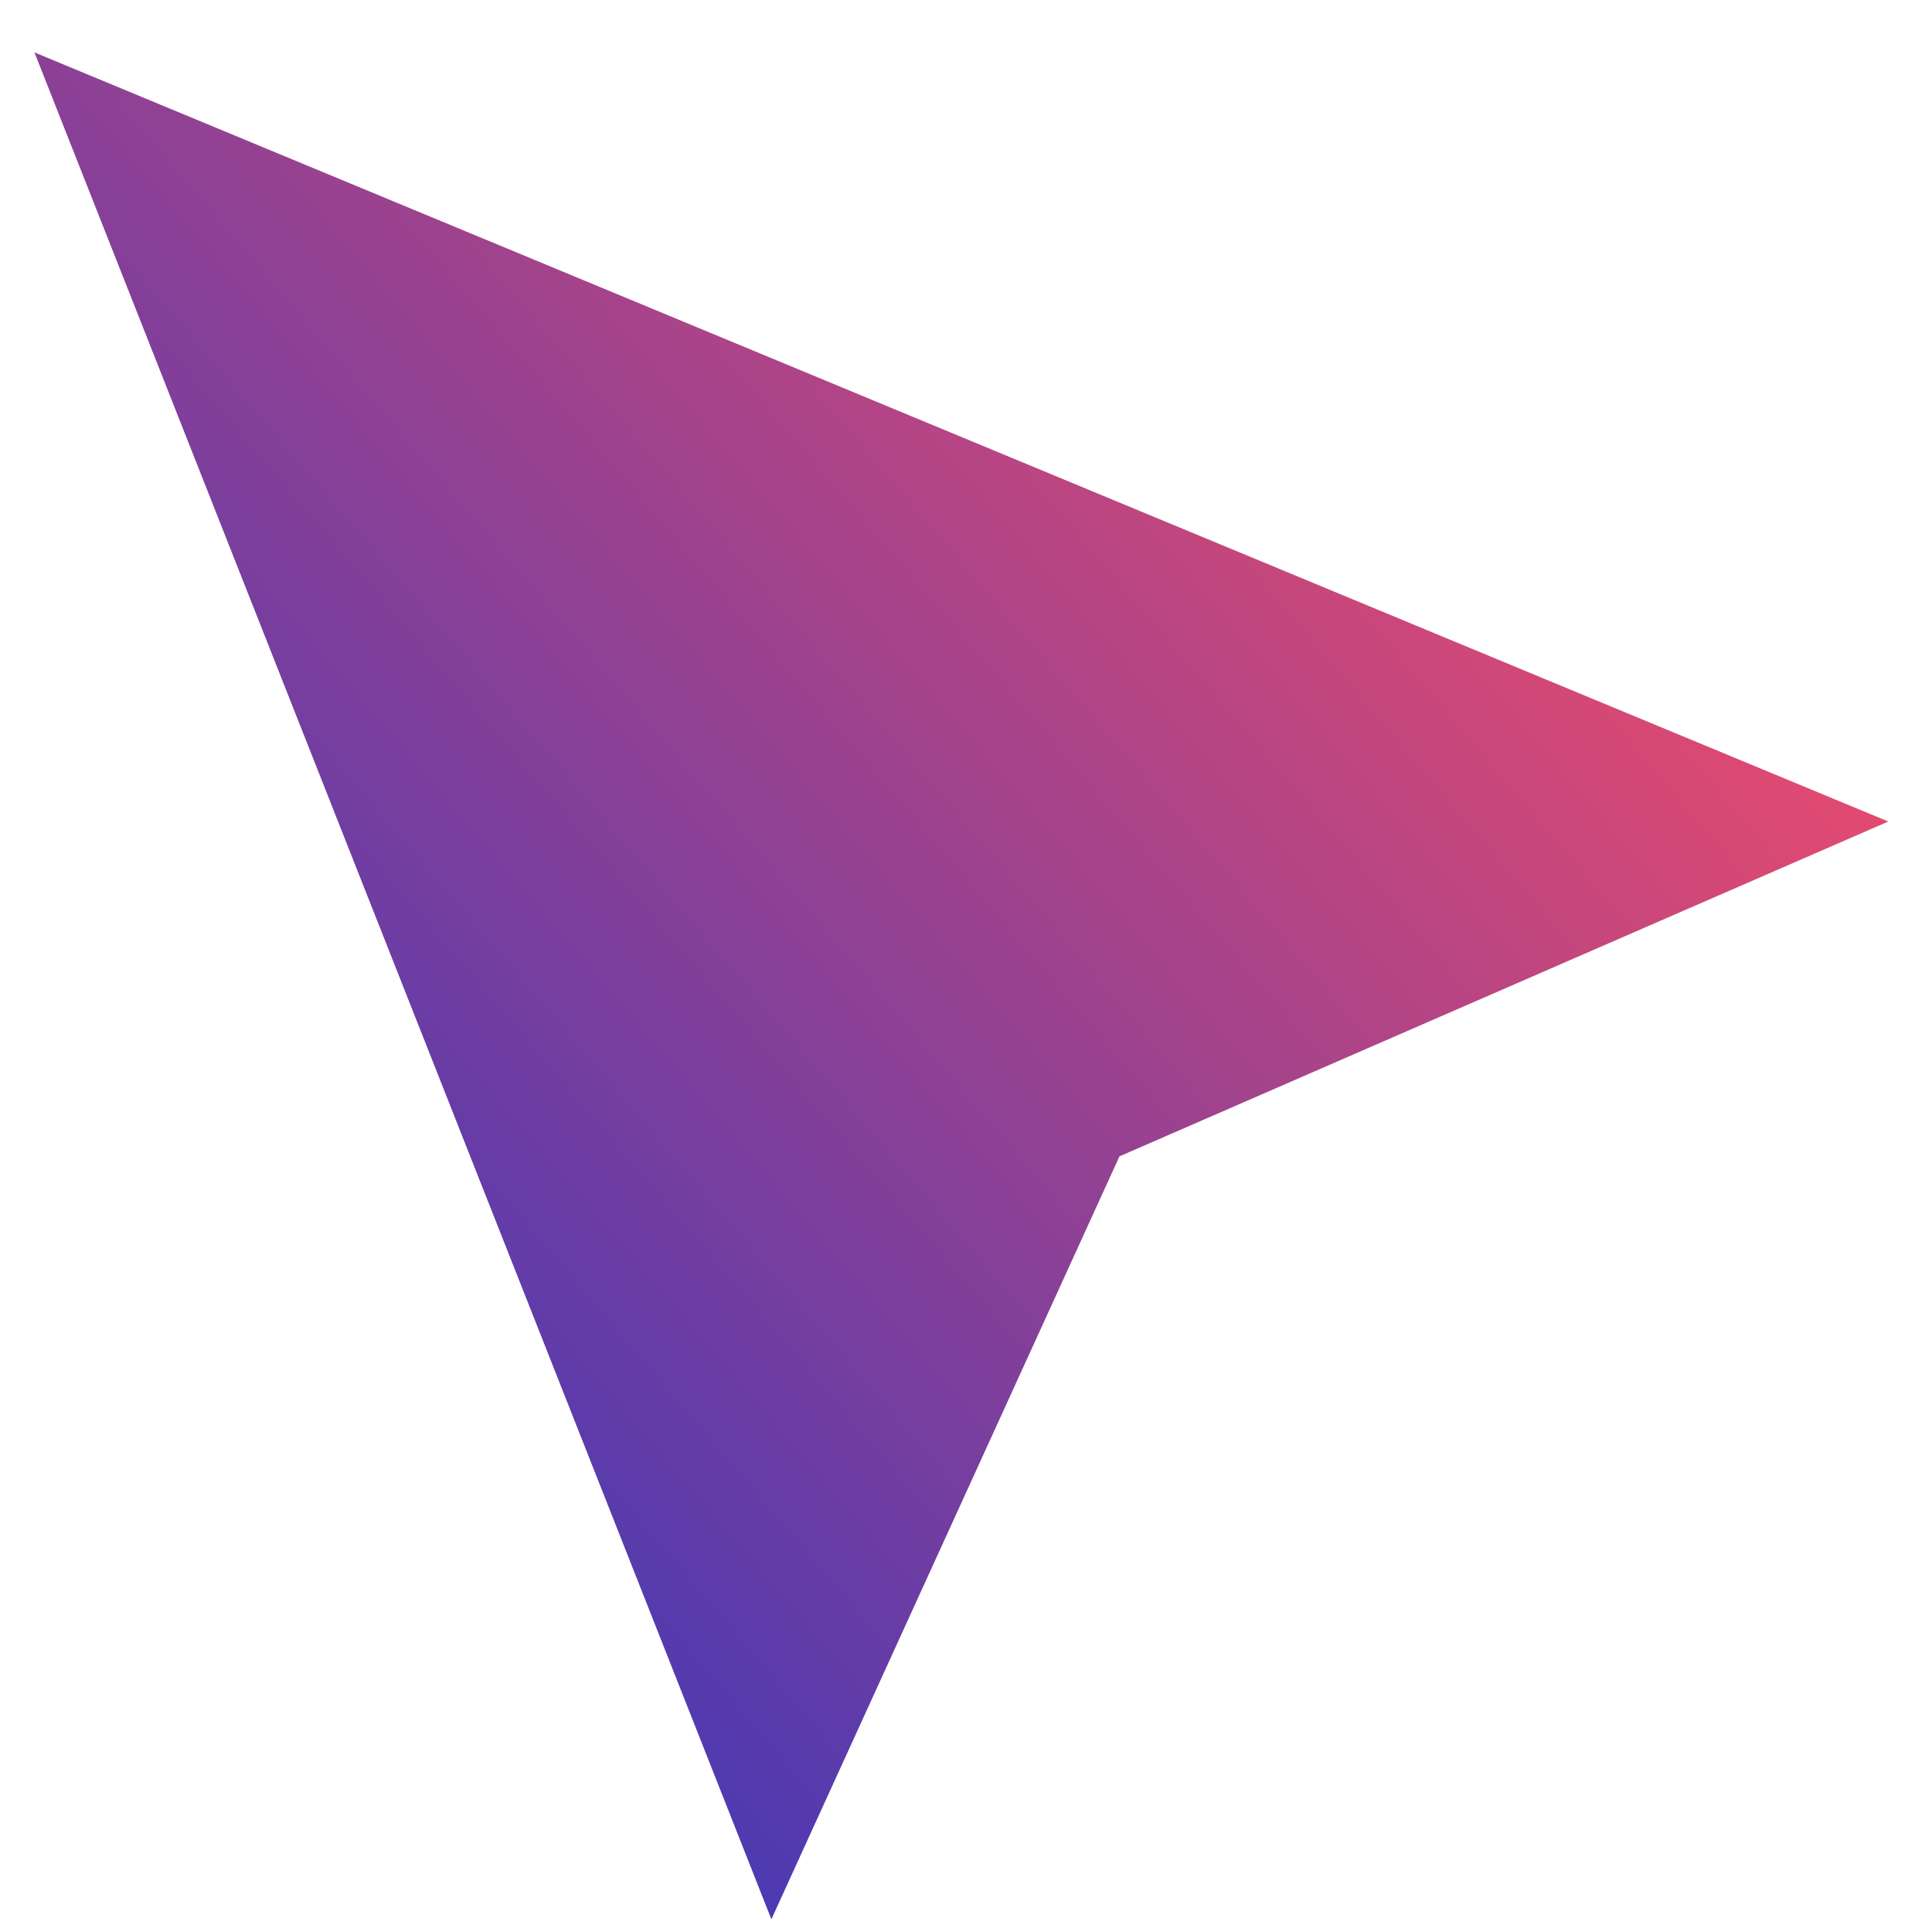 <svg width="23" height="23" viewBox="0 0 23 23" fill="none" xmlns="http://www.w3.org/2000/svg">
<path d="M0.41 0.624L22.48 9.78L13.327 13.766L9.183 22.849L0.41 0.624Z" fill="url(#paint0_linear_2174_21)"/>
<defs>
<linearGradient id="paint0_linear_2174_21" x1="-6.238" y1="7.158" x2="9.074" y2="-5.918" gradientUnits="userSpaceOnUse">
<stop stop-color="#4038B7"/>
<stop offset="1" stop-color="#E24A70"/>
</linearGradient>
</defs>
</svg>
